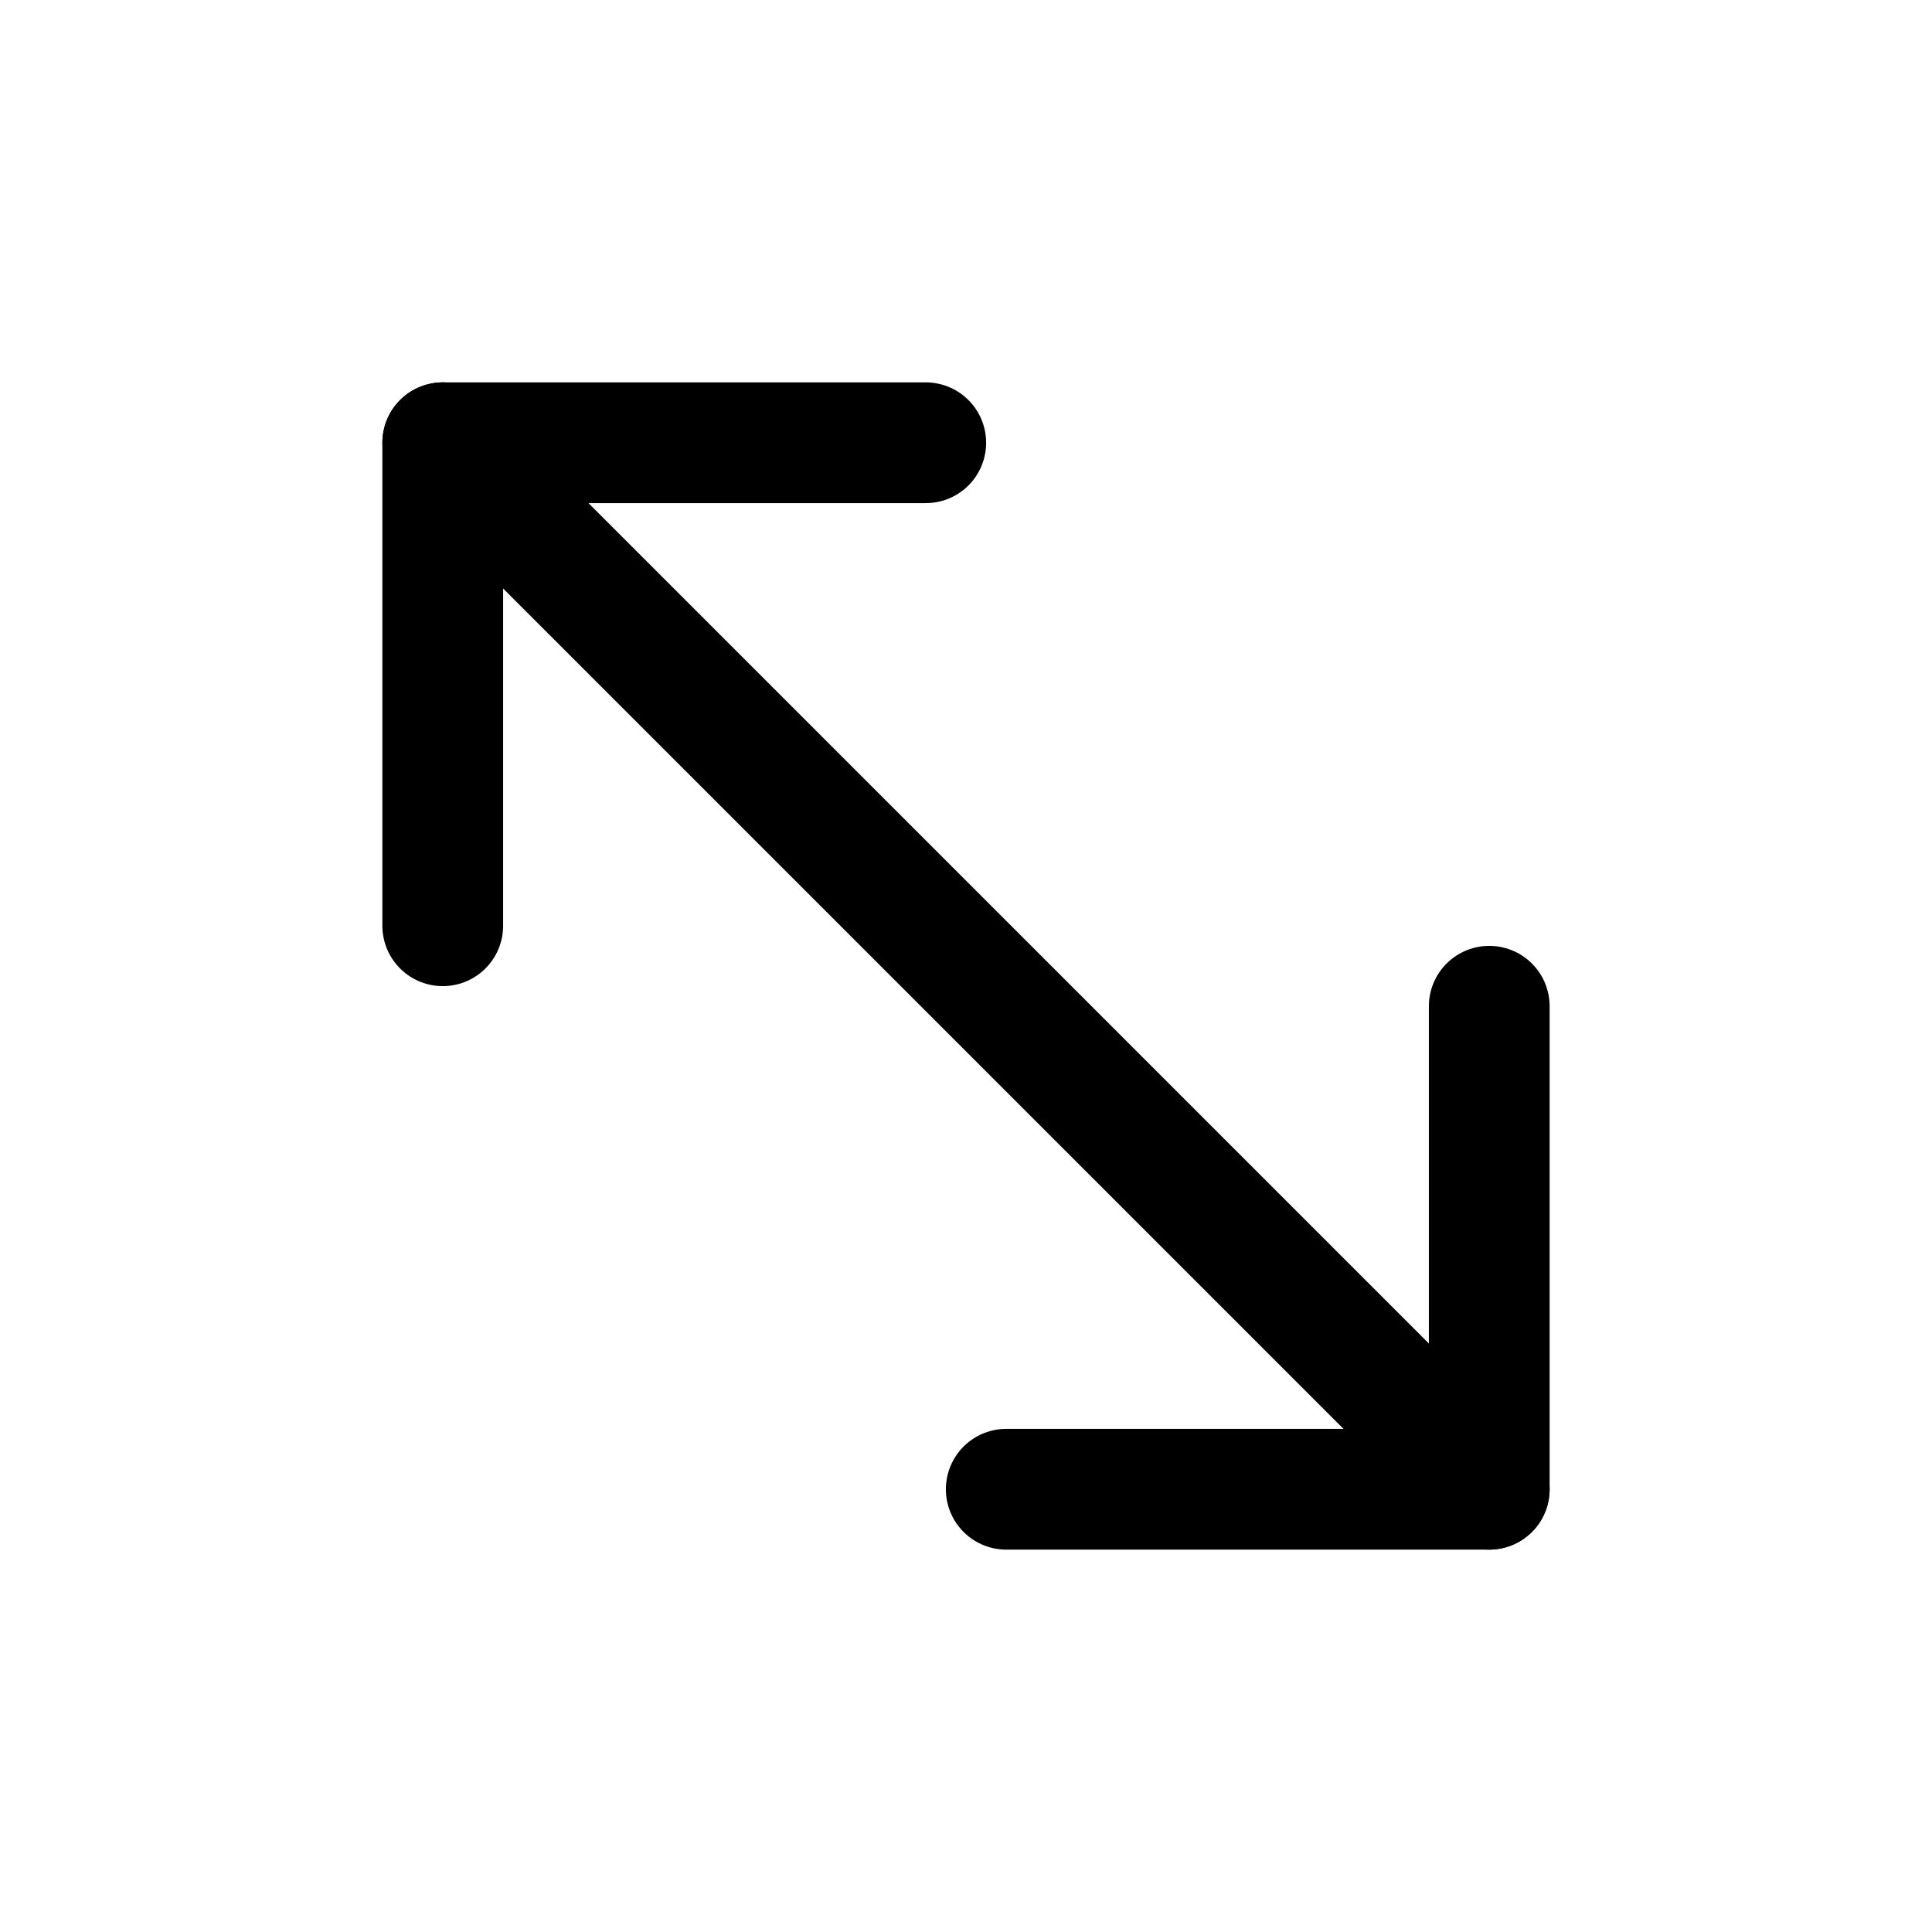 <svg width="24" height="24" viewBox="0 0 24 24" fill="none" xmlns="http://www.w3.org/2000/svg">
<path d="M18.5 12.5V18.5H12.5" stroke="black" stroke-width="1.5" stroke-linecap="round" stroke-linejoin="round"/>
<path d="M11.5 5.5L5.5 5.5L5.5 11.5" stroke="black" stroke-width="1.5" stroke-linecap="round" stroke-linejoin="round"/>
<path d="M5.5 5.5L18.5 18.5" stroke="black" stroke-width="1.5" stroke-linecap="round" stroke-linejoin="round"/>
</svg>